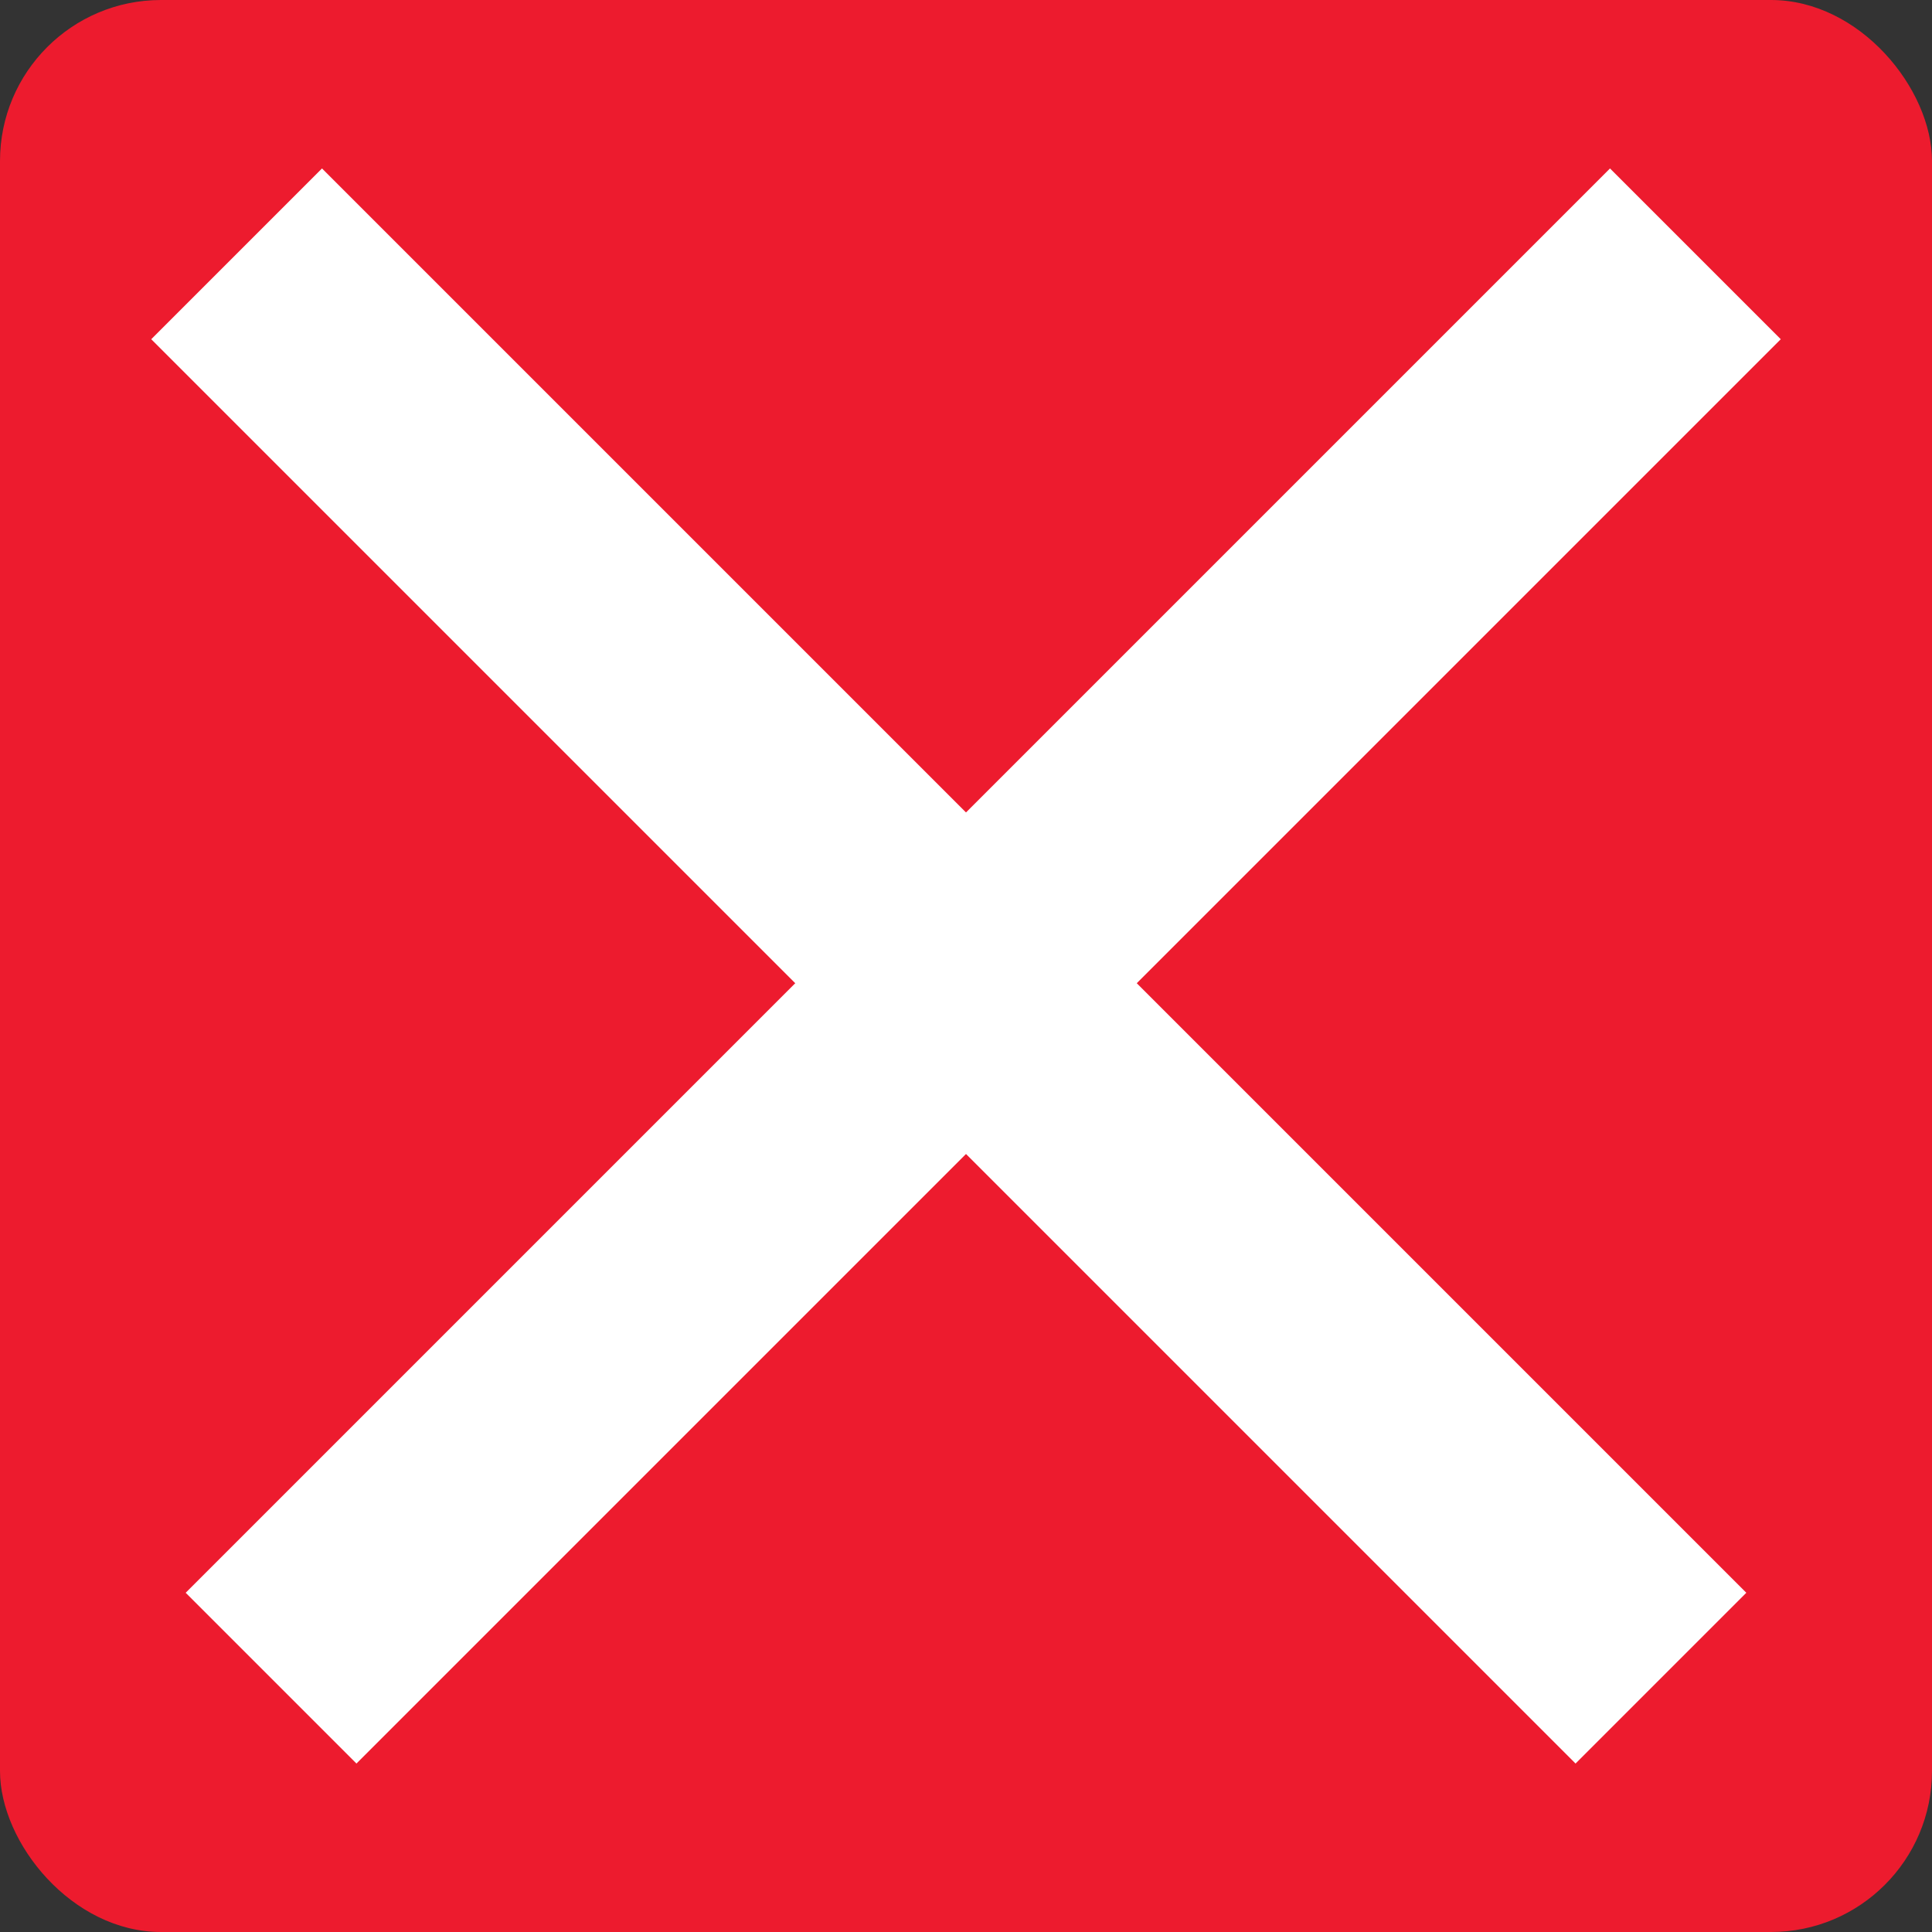 <svg width="24" height="24" viewBox="0 0 24 24" fill="none" xmlns="http://www.w3.org/2000/svg">
<rect x="0" y="0" width="24" height="24" fill="#333333" stroke="none"/>
<rect width="24" height="24" rx="2" fill="#ED1B2E"/>
<path d="M4 4.214L19.572 19.786" stroke="white" stroke-width="3" stroke-linecap="square"/>
<path d="M20 4.214L4.428 19.786" stroke="white" stroke-width="3" stroke-linecap="square"/>
</svg>

